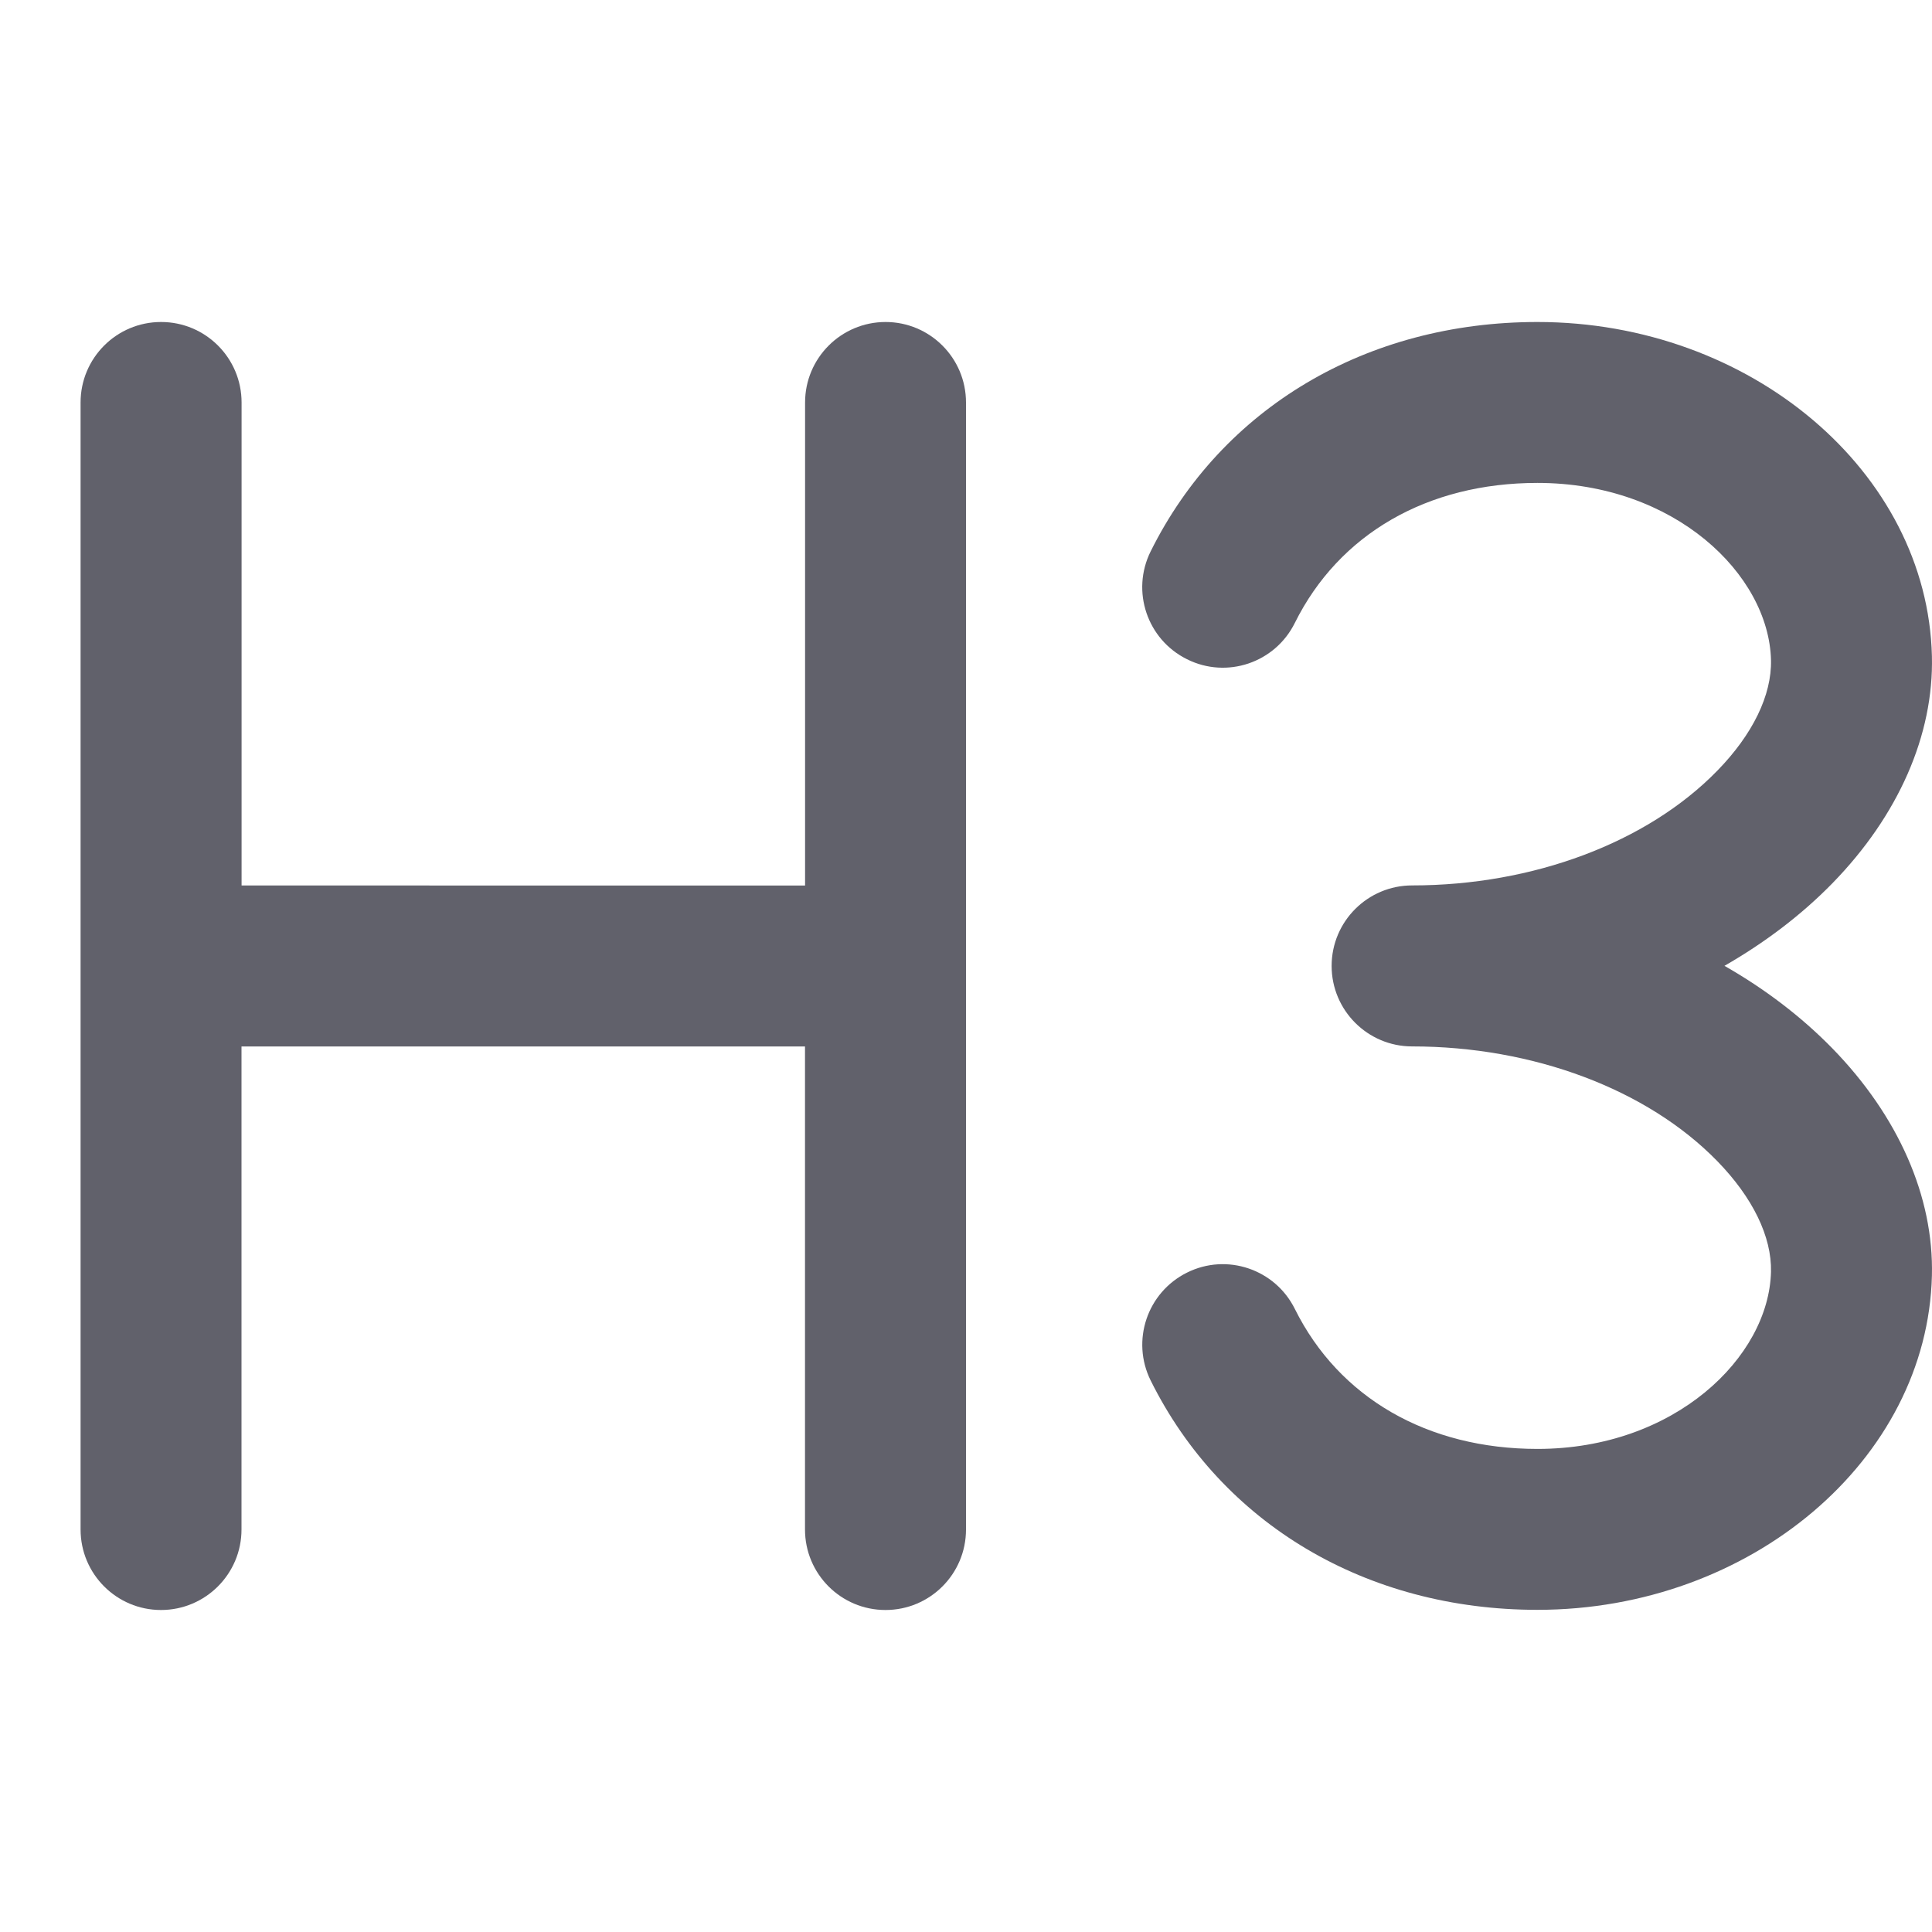 <svg xmlns="http://www.w3.org/2000/svg" height="24" width="24" viewBox="0 0 24 24"><path d="M11.001,4c-.552,0-1,.448-1,1v6H3.001V5c0-.552-.447-1-1-1s-1,.448-1,1v14c0,.552,.447,1,.999,1s1-.448,1-1v-6h7v6c0,.552,.447,1,1,1s1-.448,1-1v-6.998s0-.002,0-.002,0-.002,0-.002V5c0-.552-.447-1-1-1Z" fill="#61616b"></path><path d="M23.999,8.152c-.055-2.29-2.253-4.152-4.9-4.152-2.123,0-3.918,1.065-4.805,2.849-.246,.495-.044,1.095,.451,1.34,.495,.248,1.095,.044,1.34-.451,.549-1.105,1.647-1.739,3.014-1.739,1.704,0,2.875,1.138,2.901,2.201,.01,.435-.227,.924-.669,1.376-.87,.891-2.286,1.423-3.789,1.423-.552,0-1,.448-1,1s.448,1,1,1c1.503,0,2.919,.532,3.789,1.423,.442,.453,.679,.941,.669,1.376-.026,1.063-1.198,2.201-2.901,2.201-1.366,0-2.465-.634-3.014-1.739-.245-.494-.845-.698-1.34-.451-.495,.246-.696,.846-.451,1.34,.886,1.784,2.682,2.849,4.805,2.849,2.647,0,4.845-1.863,4.9-4.153,.024-.978-.416-1.98-1.237-2.822-.384-.393-.837-.738-1.34-1.025,.502-.288,.956-.632,1.34-1.025,.821-.841,1.261-1.844,1.237-2.822Z" fill="#61616b" data-color="color-2"></path></svg>